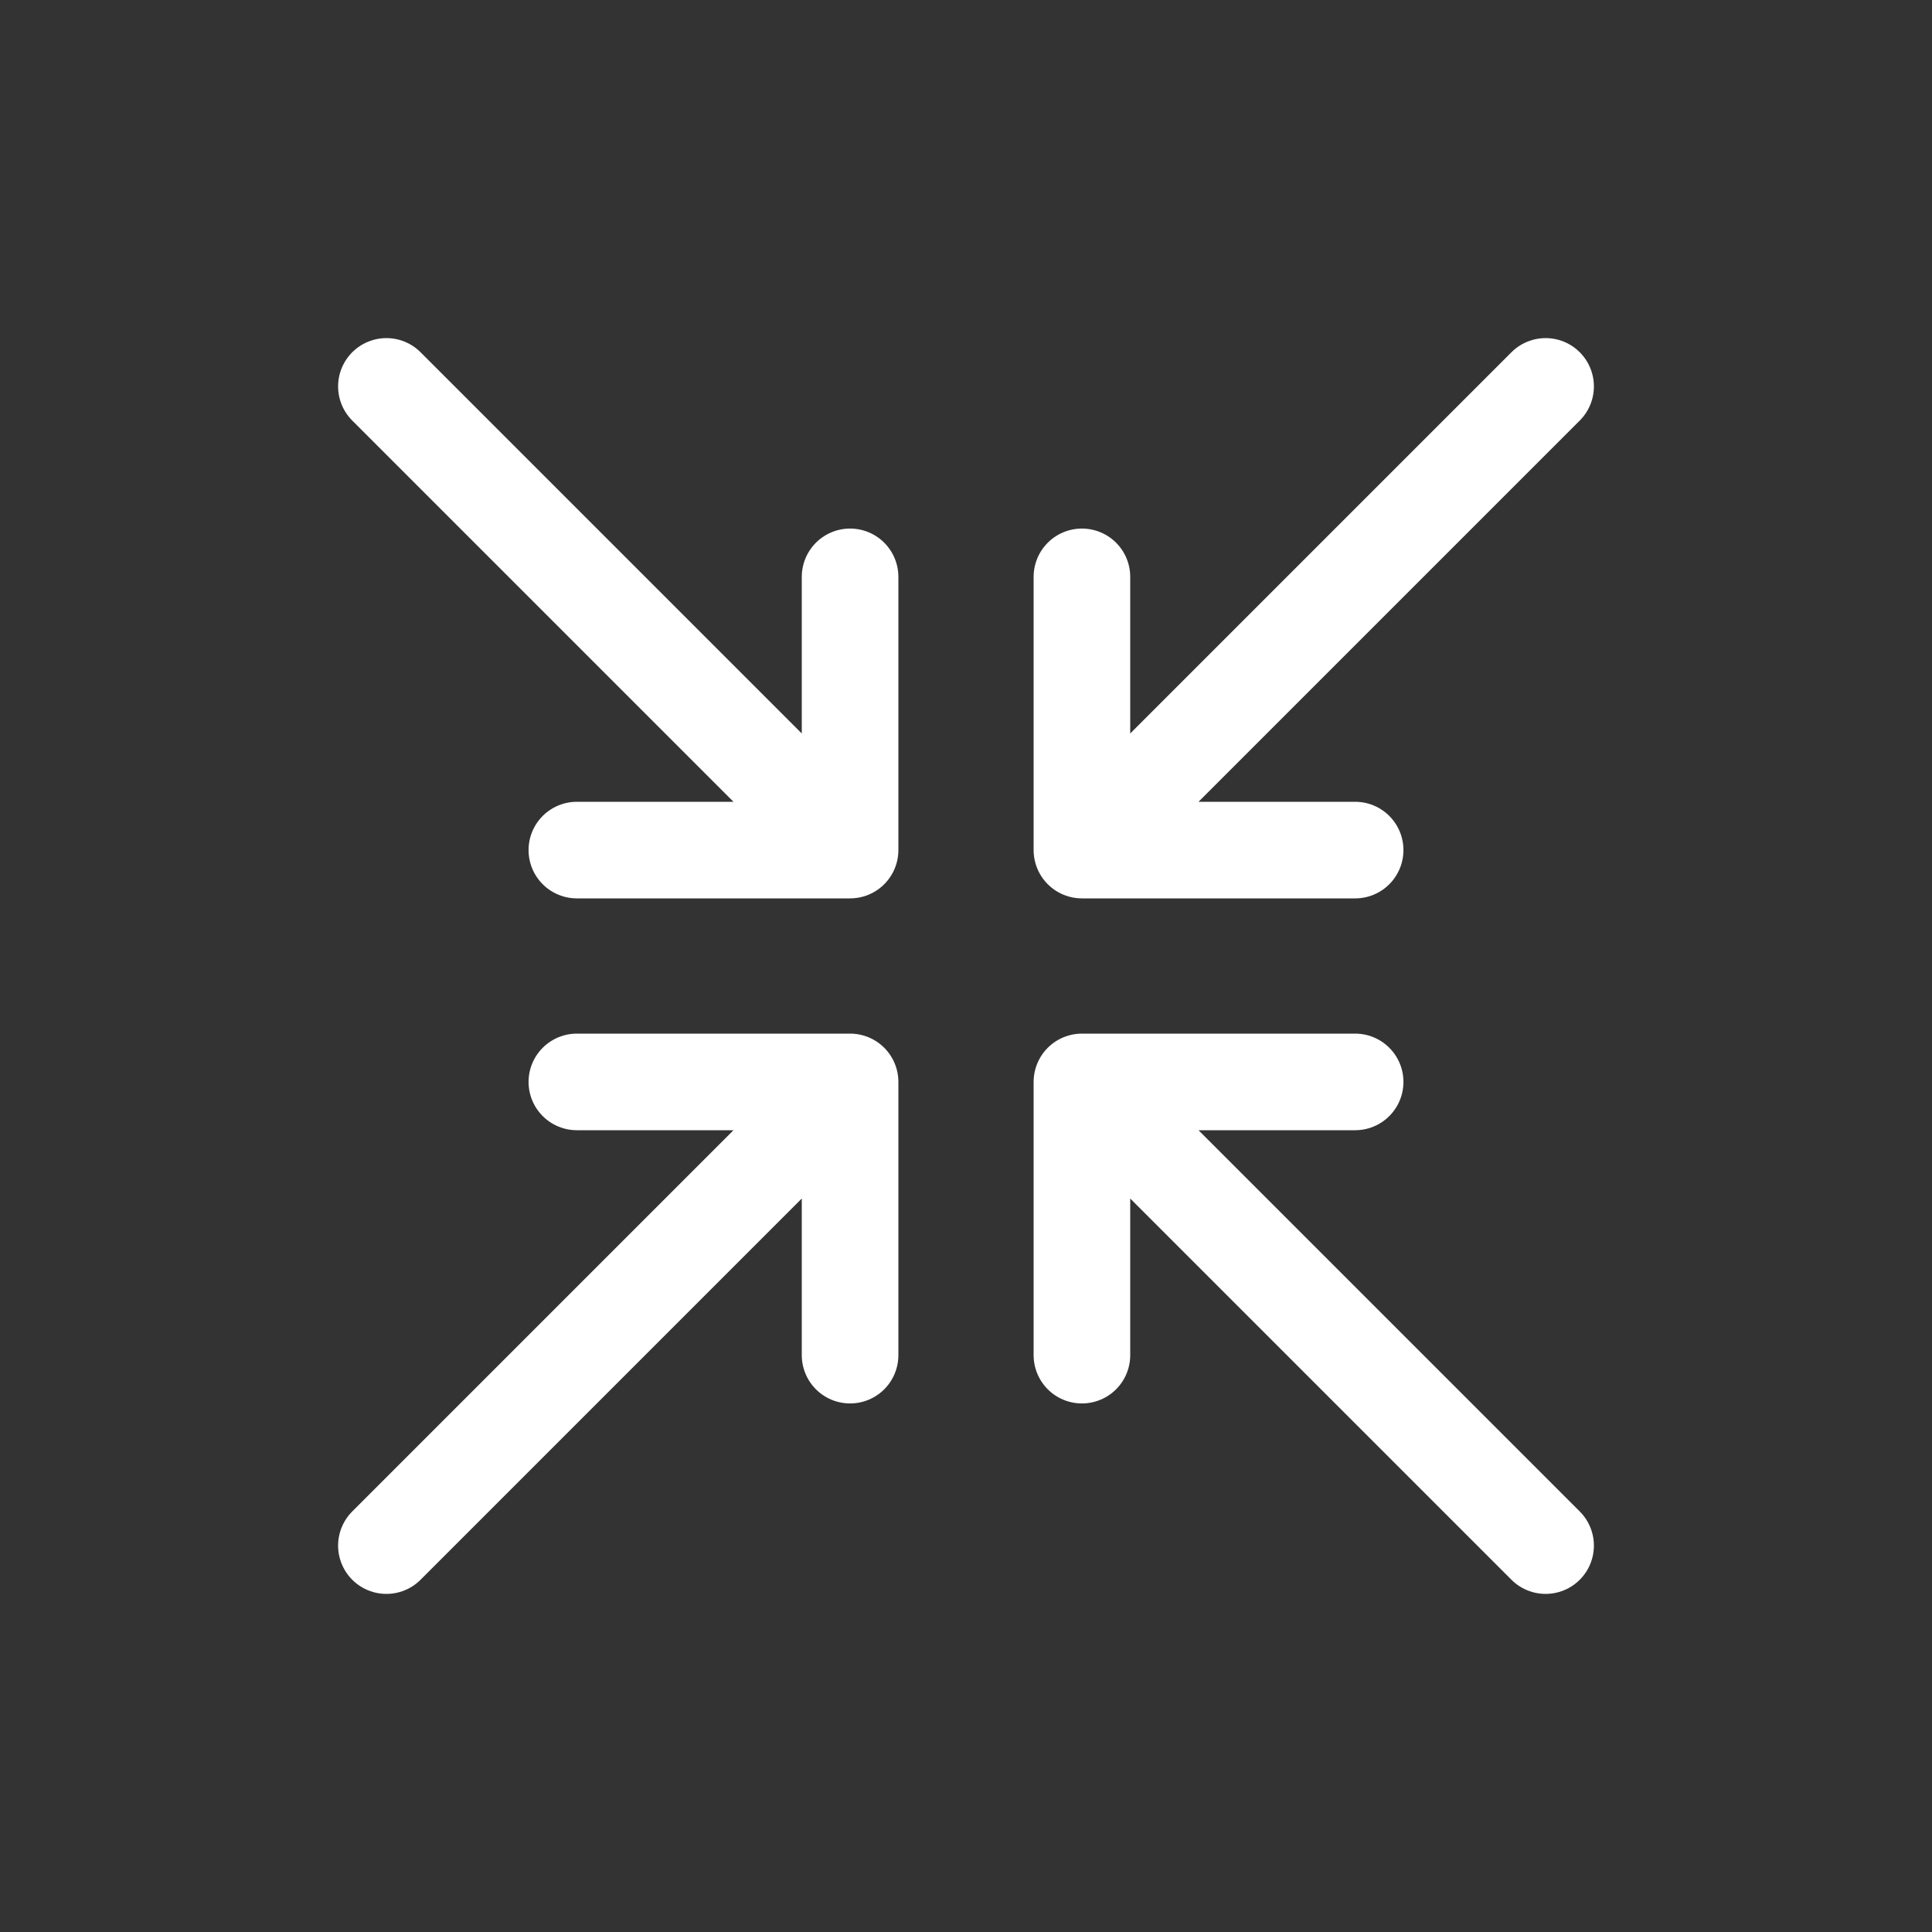 <svg width="50" height="50" viewBox="0 0 50 50" fill="none" xmlns="http://www.w3.org/2000/svg">
<rect x="0" y="0" width="50" height="50" fill="#333333" stroke="none"/>
<path d="M28 22L40 10M28 22L28 14.929M28 22L35.071 22" stroke="white" stroke-width="2.5" stroke-linecap="round" stroke-linejoin="round"/>
<path d="M22 28L10 40M22 28V35.071M22 28L14.929 28" stroke="white" stroke-width="2.5" stroke-linecap="round" stroke-linejoin="round"/>
<path d="M28 28L40 40M28 28L35.071 28M28 28L28 35.071" stroke="white" stroke-width="2.5" stroke-linecap="round" stroke-linejoin="round"/>
<path d="M22 22L10 10M22 22L14.929 22M22 22L22 14.929" stroke="white" stroke-width="2.5" stroke-linecap="round" stroke-linejoin="round"/>
</svg>
